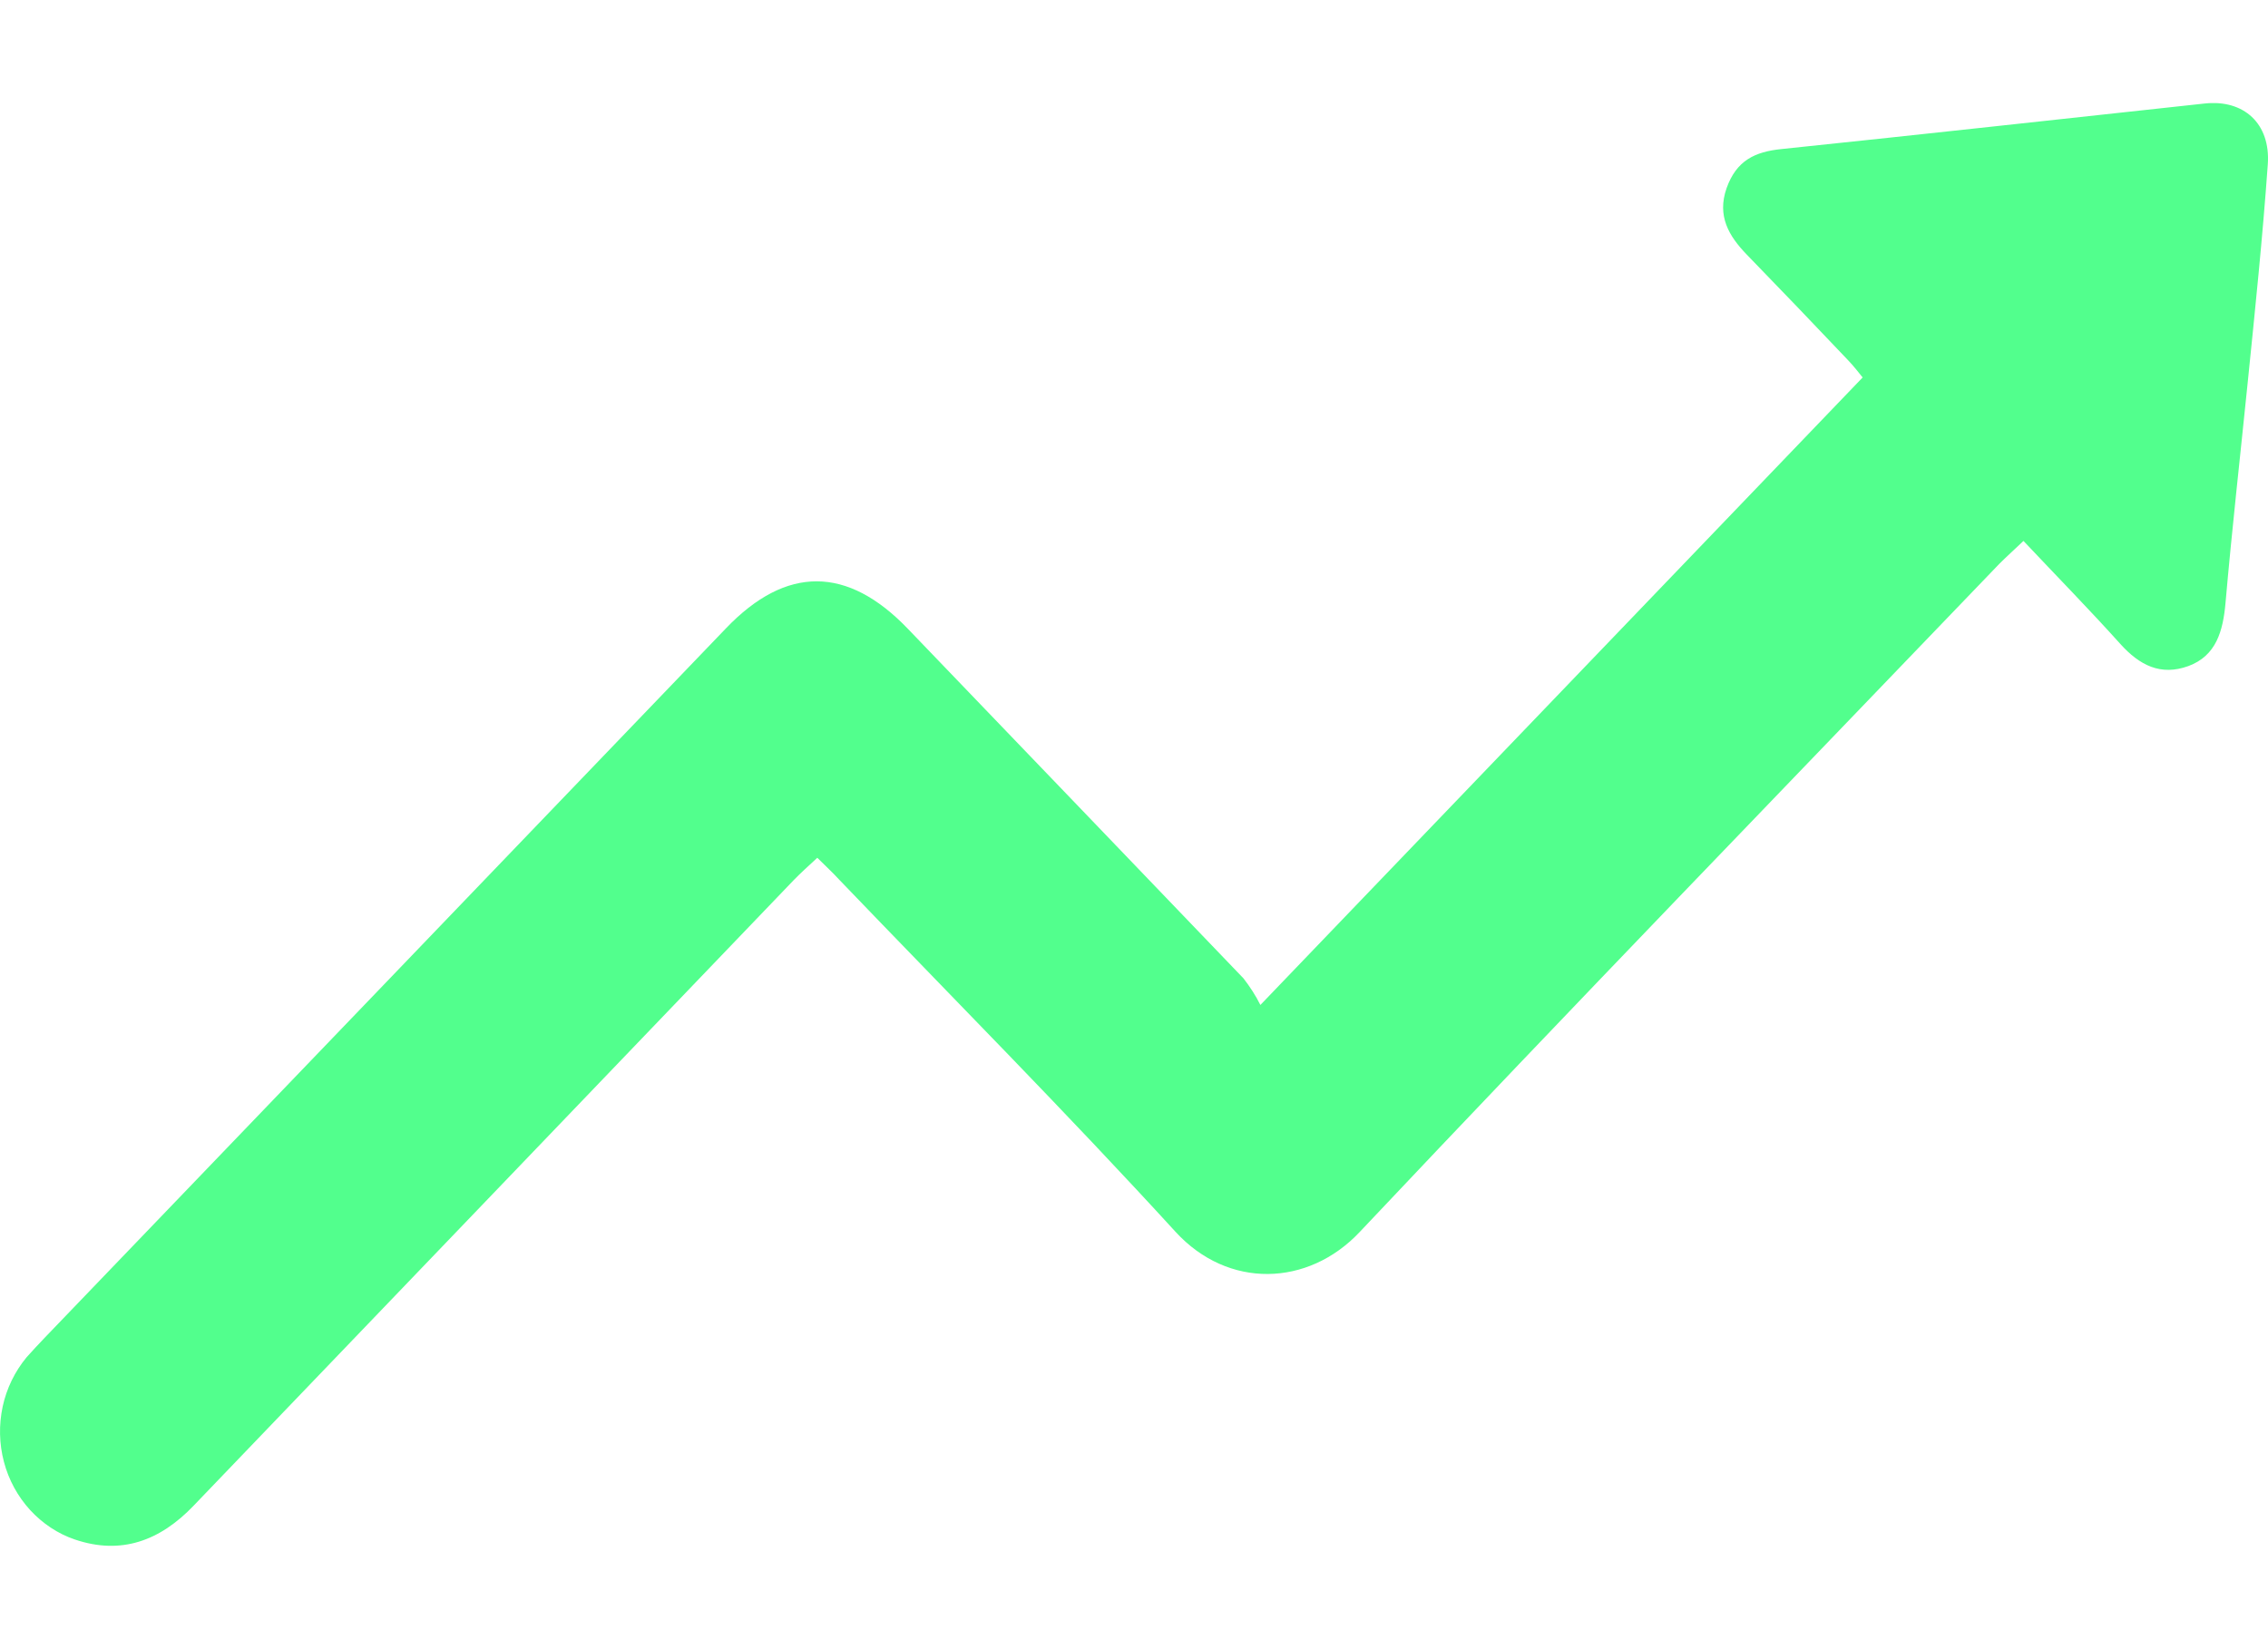 <svg width="11" height="8" viewBox="0 0 11 8" fill="none" xmlns="http://www.w3.org/2000/svg">
<g clip-path="url(#clip0_339_30797)">
<path d="M6.113 4.875L9.034 1.831C9.016 1.809 8.991 1.776 8.962 1.746C8.799 1.574 8.636 1.404 8.472 1.235C8.385 1.145 8.327 1.048 8.374 0.913C8.422 0.778 8.512 0.736 8.641 0.723C9.325 0.652 10.009 0.576 10.694 0.502C10.882 0.482 11.013 0.599 10.999 0.797C10.974 1.151 10.937 1.507 10.901 1.861C10.865 2.216 10.825 2.57 10.794 2.924C10.782 3.061 10.749 3.181 10.614 3.231C10.479 3.28 10.377 3.227 10.284 3.124C10.134 2.957 9.977 2.797 9.814 2.624C9.769 2.667 9.732 2.7 9.697 2.735C8.662 3.814 7.621 4.888 6.594 5.977C6.344 6.242 5.956 6.254 5.701 5.975C5.169 5.393 4.615 4.835 4.07 4.267C4.039 4.233 4.004 4.201 3.964 4.161C3.922 4.2 3.885 4.233 3.85 4.269C2.88 5.281 1.91 6.292 0.94 7.303C0.776 7.475 0.587 7.544 0.363 7.468C0.28 7.44 0.206 7.39 0.146 7.325C0.086 7.259 0.042 7.179 0.019 7.091C-0.004 7.004 -0.006 6.912 0.013 6.823C0.032 6.735 0.072 6.653 0.129 6.584C0.157 6.552 0.188 6.52 0.218 6.488C1.319 5.342 2.42 4.195 3.521 3.048C3.813 2.743 4.11 2.744 4.404 3.051C4.947 3.616 5.489 4.181 6.031 4.746C6.062 4.786 6.09 4.829 6.113 4.875Z" fill="#52FF8D"/>
</g>
<defs>
<clipPath id="clip0_339_30797">
<rect width="11" height="7" fill="white" transform="translate(0 0.5)"/>
</clipPath>
</defs>
</svg>
